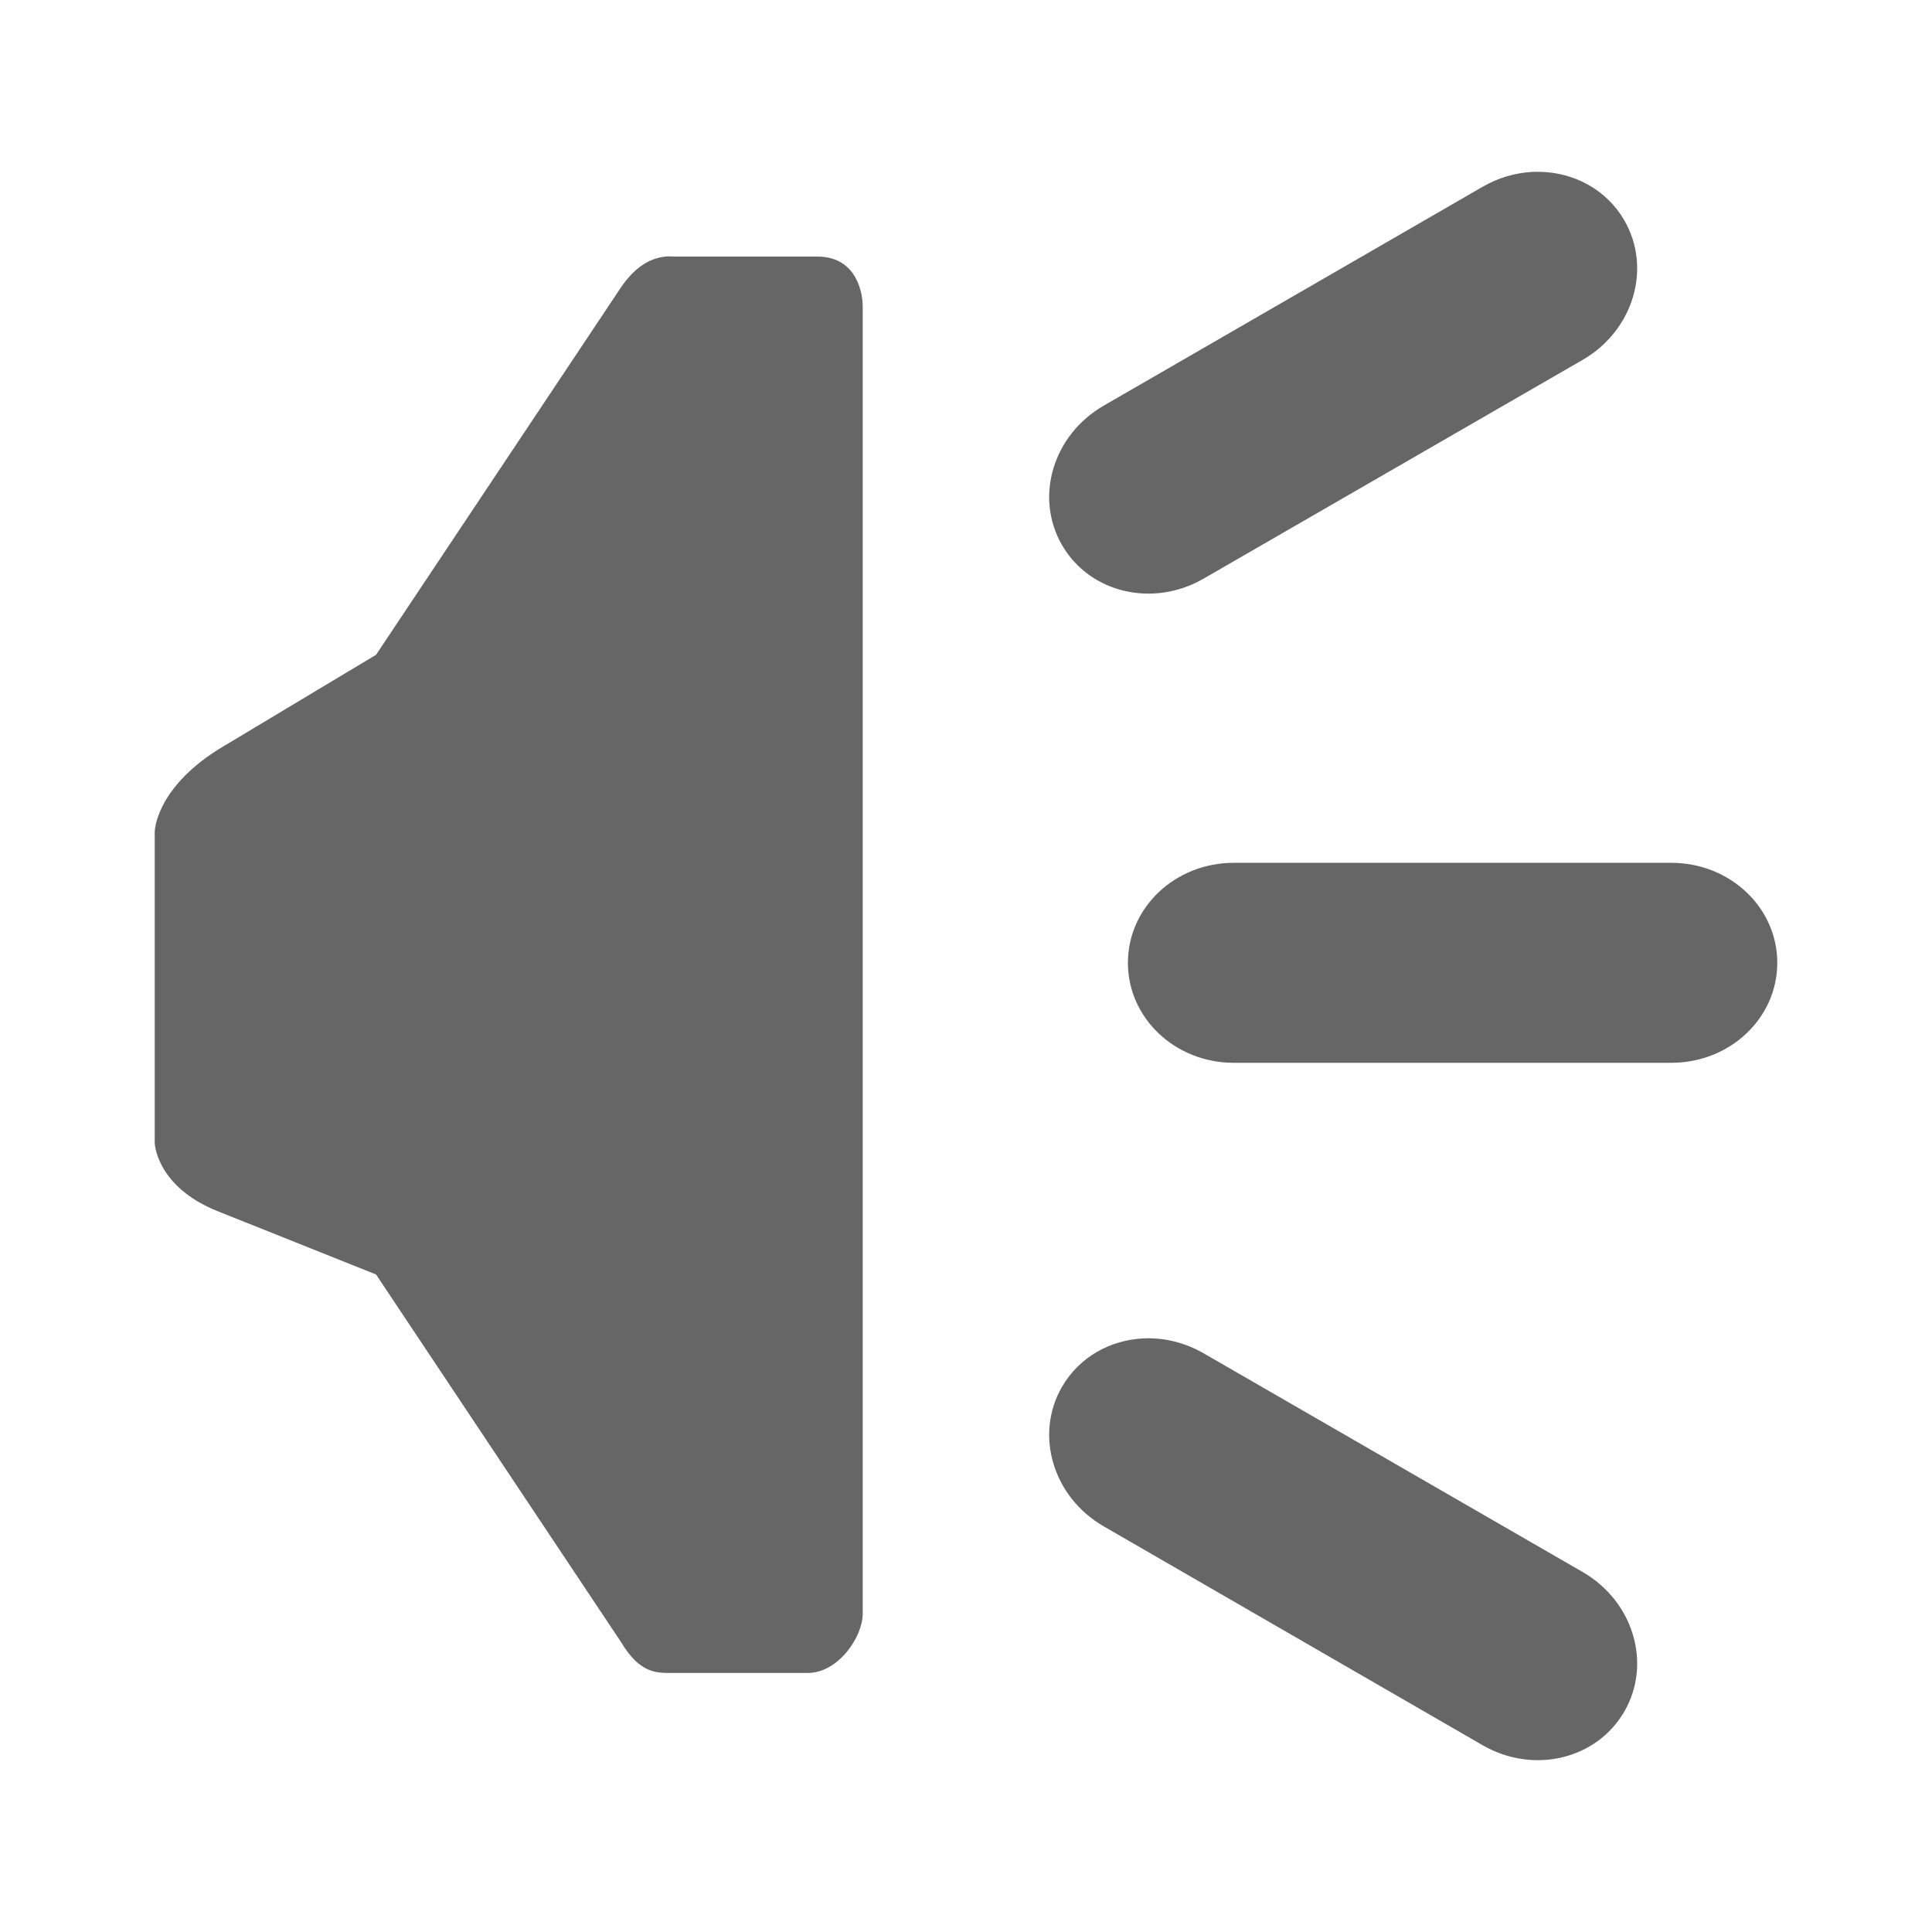 <?xml version="1.0" encoding="UTF-8" standalone="no"?>
<!-- Created with Inkscape (http://www.inkscape.org/) -->

<svg
   xmlns:dc="http://purl.org/dc/elements/1.1/"
   xmlns:cc="http://creativecommons.org/ns#"
   xmlns:rdf="http://www.w3.org/1999/02/22-rdf-syntax-ns#"
   xmlns:svg="http://www.w3.org/2000/svg"
   xmlns="http://www.w3.org/2000/svg"
   xmlns:inkscape="http://www.inkscape.org/namespaces/inkscape"
   version="1.1"
   width="100%"
   height="100%"
   viewBox="0 0 512 512"
   id="svg2">
  <defs
     id="defs4">
    <clipPath
       id="0">
      <path
         d="M 26,0 C 11.603,0 0,11.603 0,26 v 460 c 0,14.397 11.603,26 26,26 h 460 c 14.397,0 26,-11.603 26,-26 V 26 C 512,11.603 500.397,0 486,0 H 26"
         inkscape:connector-curvature="0"
         id="path7" />
    </clipPath>
  </defs>
  <path
     d="M 26,0 C 11.603,0 0,11.603 0,26 v 460 c 0,14.397 11.603,26 26,26 h 460 c 14.397,0 26,-11.603 26,-26 V 26 C 512,11.603 500.397,0 486,0 H 26"
     inkscape:connector-curvature="0"
     id="path9"
     style="fill:none" />
  <g
     clip-path="url(#0)"
     id="g57"
     style="opacity:0.0">
    <path
       d="m 407.94,45.531 c -0.61,-0.008 -1.23,0 -1.844,0.031 l 353.55,353.55 c 0.613,-0.031 1.234,-0.04 1.844,-0.031 z"
       inkscape:connector-curvature="0"
       id="path59" />
    <path
       d="m 406.09,45.563 c -4.461,0.227 -8.979,1.508 -13.188,3.938 l 353.55,353.55 c 4.209,-2.429 8.726,-3.71 13.188,-3.938 z"
       inkscape:connector-curvature="0"
       id="path61" />
    <path
       d="m 392.91,49.5 -100.41,58 353.55,353.55 100.41,-58 z"
       inkscape:connector-curvature="0"
       id="path63" />
    <path
       d="m 292.5,107.5 c -13.465,7.775 -18.396,24.23 -11.06,36.938 l 353.55,353.55 c -7.333,-12.703 -2.402,-29.16 11.06,-36.938 z"
       inkscape:connector-curvature="0"
       id="path65" />
    <path
       d="m 281.44,144.44 c 1.133,1.961 2.489,3.714 4.02,5.249 l 353.55,353.55 c -1.534,-1.534 -2.891,-3.287 -4.02,-5.249 z"
       inkscape:connector-curvature="0"
       id="path67" />
    <path
       d="m 285.46,149.69 c 8.401,8.401 22.12,10.23 33.508,3.658 l 353.55,353.55 c -11.385,6.573 -25.11,4.743 -33.508,-3.658 z"
       inkscape:connector-curvature="0"
       id="path69" />
    <path
       d="M 318.97,153.34 419.41,95.371 772.96,448.921 672.52,506.89 z"
       inkscape:connector-curvature="0"
       id="path71" />
    <path
       d="m 419.41,95.38 c 13.465,-7.775 18.396,-24.266 11.06,-36.969 l 353.55,353.55 c 7.333,12.703 2.402,29.19 -11.06,36.969 z"
       inkscape:connector-curvature="0"
       id="path73" />
    <path
       d="m 430.47,58.41 c -1.13,-1.956 -2.483,-3.706 -4.01,-5.237 l 353.55,353.55 c 1.531,1.531 2.885,3.281 4.01,5.237 z"
       inkscape:connector-curvature="0"
       id="path75" />
    <path
       d="m 426.45,53.17 c -4.877,-4.877 -11.553,-7.541 -18.517,-7.638 l 353.55,353.55 c 6.963,0.097 13.64,2.761 18.517,7.638 z"
       inkscape:connector-curvature="0"
       id="path77" />
    <path
       d="m 177.44,67.938 c -3.482,0.062 -8.344,1.424 -13.06,8.5 l 353.55,353.55 c 4.718,-7.08 9.581,-8.438 13.06,-8.5 z"
       inkscape:connector-curvature="0"
       id="path79" />
    <path
       d="m 164.38,76.44 -64.719,97.09 353.55,353.55 64.719,-97.09 z"
       inkscape:connector-curvature="0"
       id="path81" />
    <path
       d="m 99.66,173.53 -41.938,25.16 353.55,353.55 41.938,-25.16 z"
       inkscape:connector-curvature="0"
       id="path83" />
    <path
       d="M 57.719,198.69 C 41.146,209.208 41,220.338 41,220.471 l 353.55,353.55 c 0,-0.133 0.146,-11.263 16.719,-21.781 z"
       inkscape:connector-curvature="0"
       id="path85" />
    <path
       d="m 41,220.47 v 82.31 l 353.55,353.55 v -82.31 z"
       inkscape:connector-curvature="0"
       id="path87" />
    <path
       d="m 41,302.78 c -0.015,0.432 0.336,5.878 5.765,11.307 l 353.55,353.55 c -5.429,-5.429 -5.781,-10.875 -5.765,-11.307 z"
       inkscape:connector-curvature="0"
       id="path89" />
    <path
       d="m 46.765,314.09 c 2.451,2.451 5.937,4.899 10.891,6.88 l 353.55,353.55 c -4.954,-1.982 -8.44,-4.429 -10.891,-6.88 z"
       inkscape:connector-curvature="0"
       id="path91" />
    <path
       d="m 57.656,320.97 42,16.781 353.55,353.55 -42,-16.781 z"
       inkscape:connector-curvature="0"
       id="path93" />
    <path
       d="m 99.66,337.75 64.938,97.44 353.55,353.55 -64.938,-97.44 z"
       inkscape:connector-curvature="0"
       id="path95" />
    <path
       d="m 164.59,435.19 c 1.203,2.02 2.376,3.534 3.519,4.677 l 353.55,353.55 c -1.144,-1.144 -2.317,-2.662 -3.519,-4.677 z"
       inkscape:connector-curvature="0"
       id="path97" />
    <path
       d="m 168.11,439.86 c 3.688,3.688 7.07,3.479 10.168,3.479 l 353.55,353.55 c -3.096,0 -6.48,0.21 -10.168,-3.479 z"
       inkscape:connector-curvature="0"
       id="path99" />
    <path
       d="m 178.28,443.34 h 35.813 l 353.55,353.55 H 531.83 z"
       inkscape:connector-curvature="0"
       id="path101" />
    <path
       d="m 214.09,443.34 c 8.03,0 14.531,-9.524 14.531,-15.688 l 353.55,353.55 c 0,6.163 -6.501,15.688 -14.531,15.688 z"
       inkscape:connector-curvature="0"
       id="path103" />
    <path
       d="M 228.63,427.66 V 80.97 l 353.55,353.55 v 346.69 z"
       inkscape:connector-curvature="0"
       id="path105" />
    <path
       d="m 228.63,80.969 c 0,-1.286 -0.381,-6.478 -3.792,-9.89 l 353.55,353.55 c 3.412,3.412 3.792,8.604 3.792,9.89 z"
       inkscape:connector-curvature="0"
       id="path107" />
    <path
       d="m 224.83,71.08 c -1.782,-1.782 -4.392,-3.079 -8.208,-3.079 l 353.55,353.55 c 3.815,0 6.425,1.297 8.208,3.079 z"
       inkscape:connector-curvature="0"
       id="path109" />
    <path
       d="m 216.63,68 h -37.75 l 353.55,353.55 h 37.75 z"
       inkscape:connector-curvature="0"
       id="path111" />
    <path
       d="m 178.88,68 c -0.435,-0.03 -0.941,-0.041 -1.438,-0.031 l 353.55,353.55 c 0.497,-0.01 1,10e-4 1.438,0.031 z"
       inkscape:connector-curvature="0"
       id="path113" />
    <path
       d="m 177.44,67.969 v -0.031 l 353.55,353.55 v 0.031 z"
       inkscape:connector-curvature="0"
       id="path115" />
    <path
       d="m 326.97,228.66 c -15.548,0 -28.06,11.83 -28.06,26.5 l 353.55,353.55 c 0,-14.67 12.515,-26.5 28.06,-26.5 z"
       inkscape:connector-curvature="0"
       id="path117" />
    <path
       d="m 298.91,255.16 c 0,7.06 2.9,13.466 7.644,18.209 l 353.55,353.55 c -4.743,-4.743 -7.644,-11.148 -7.644,-18.209 z"
       inkscape:connector-curvature="0"
       id="path119" />
    <path
       d="m 306.55,273.37 c 5.109,5.109 12.356,8.291 20.419,8.291 l 353.55,353.55 c -8.06,0 -15.31,-3.182 -20.419,-8.291 z"
       inkscape:connector-curvature="0"
       id="path121" />
    <path
       d="M 326.97,281.66 H 442.91 L 796.46,635.21 H 680.52 z"
       inkscape:connector-curvature="0"
       id="path123" />
    <path
       d="m 442.91,281.66 c 15.548,0 28.09,-11.83 28.09,-26.5 l 353.55,353.55 c 0,14.67 -12.546,26.5 -28.09,26.5 z"
       inkscape:connector-curvature="0"
       id="path125" />
    <path
       d="m 471,255.16 c 0,-7.05 -2.901,-13.452 -7.643,-18.19 l 353.55,353.55 c 4.742,4.742 7.643,11.14 7.643,18.19 z"
       inkscape:connector-curvature="0"
       id="path127" />
    <path
       d="m 463.36,236.96 c -5.118,-5.118 -12.379,-8.306 -20.451,-8.306 l 353.55,353.55 c 8.07,0 15.333,3.188 20.451,8.306 z"
       inkscape:connector-curvature="0"
       id="path129" />
    <path
       d="M 442.91,228.66 H 326.97 l 353.55,353.55 h 115.94 z"
       inkscape:connector-curvature="0"
       id="path131" />
    <path
       d="m 303.13,354.69 c -8.838,0.381 -17.1,4.904 -21.688,12.844 l 353.55,353.55 c 4.583,-7.94 12.849,-12.463 21.688,-12.844 z"
       inkscape:connector-curvature="0"
       id="path133" />
    <path
       d="m 281.44,367.53 c -6.069,10.51 -3.74,23.617 4.874,32.23 l 353.55,353.55 c -8.614,-8.614 -10.943,-21.721 -4.874,-32.23 z"
       inkscape:connector-curvature="0"
       id="path135" />
    <path
       d="m 286.31,399.76 c 1.796,1.796 3.865,3.397 6.189,4.738 l 353.55,353.55 c -2.323,-1.341 -4.393,-2.942 -6.189,-4.738 z"
       inkscape:connector-curvature="0"
       id="path137" />
    <path
       d="m 292.5,404.5 100.41,58 353.55,353.55 -100.41,-58 z"
       inkscape:connector-curvature="0"
       id="path139" />
    <path
       d="m 392.91,462.5 c 13.465,7.775 30.23,3.765 37.563,-8.938 l 353.55,353.55 c -7.328,12.703 -24.1,16.712 -37.563,8.938 z"
       inkscape:connector-curvature="0"
       id="path141" />
    <path
       d="m 430.47,453.56 c 6.069,-10.51 3.74,-23.617 -4.874,-32.23 l 353.55,353.55 c 8.614,8.614 10.943,21.721 4.874,32.23 z"
       inkscape:connector-curvature="0"
       id="path143" />
    <path
       d="m 425.59,421.33 c -1.796,-1.796 -3.865,-3.397 -6.189,-4.738 l 353.55,353.55 c 2.323,1.341 4.393,2.942 6.189,4.738 z"
       inkscape:connector-curvature="0"
       id="path145" />
    <path
       d="M 419.41,416.59 319,358.652 672.55,712.202 772.96,770.14 z"
       inkscape:connector-curvature="0"
       id="path147" />
    <path
       d="m 319,358.66 c -5.05,-2.915 -10.572,-4.197 -15.875,-3.969 l 353.55,353.55 c 5.303,-0.229 10.825,1.054 15.875,3.969 z"
       inkscape:connector-curvature="0"
       id="path149" />
  </g>
  <path
     d="m 407.94,45.531 c -0.61,-0.008 -1.23,0 -1.844,0.031 -4.461,0.227 -8.979,1.508 -13.188,3.938 l -100.41,58 c -13.465,7.775 -18.396,24.23 -11.06,36.938 7.335,12.701 24.07,16.679 37.531,8.906 L 419.409,95.375 C 432.874,87.6 437.805,71.109 430.469,58.406 425.742,50.218 417.087,45.658 407.938,45.531 m -230.5,22.406 c -3.482,0.062 -8.344,1.424 -13.06,8.5 l -64.719,97.09 -41.938,25.16 c -16.573,10.518 -16.719,21.648 -16.719,21.781 v 82.31 c -0.022,0.627 0.728,11.816 16.656,18.19 l 42,16.781 64.938,97.44 c 5.082,8.516 9.631,8.156 13.688,8.156 h 35.813 c 8.03,0 14.531,-9.524 14.531,-15.688 V 80.967 c 0,-1.958 -0.882,-12.969 -12,-12.969 h -37.75 c -0.435,-0.03 -0.941,-0.041 -1.438,-0.031 v -0.031 m 149.53,160.72 c -15.548,0 -28.06,11.83 -28.06,26.5 0,14.668 12.513,26.5 28.06,26.5 h 115.94 c 15.548,0 28.09,-11.83 28.09,-26.5 0,-14.668 -12.545,-26.5 -28.09,-26.5 H 326.97 m -23.844,126.03 c -8.838,0.381 -17.1,4.904 -21.688,12.844 -7.335,12.701 -2.404,29.2 11.06,36.969 l 100.41,58 c 13.465,7.775 30.23,3.765 37.563,-8.938 7.335,-12.701 2.404,-29.2 -11.06,-36.969 l -100.41,-57.938 c -5.05,-2.915 -10.572,-4.197 -15.875,-3.969"
     inkscape:connector-curvature="0"
     id="path151"
     style="fill:#666666" />
</svg>

